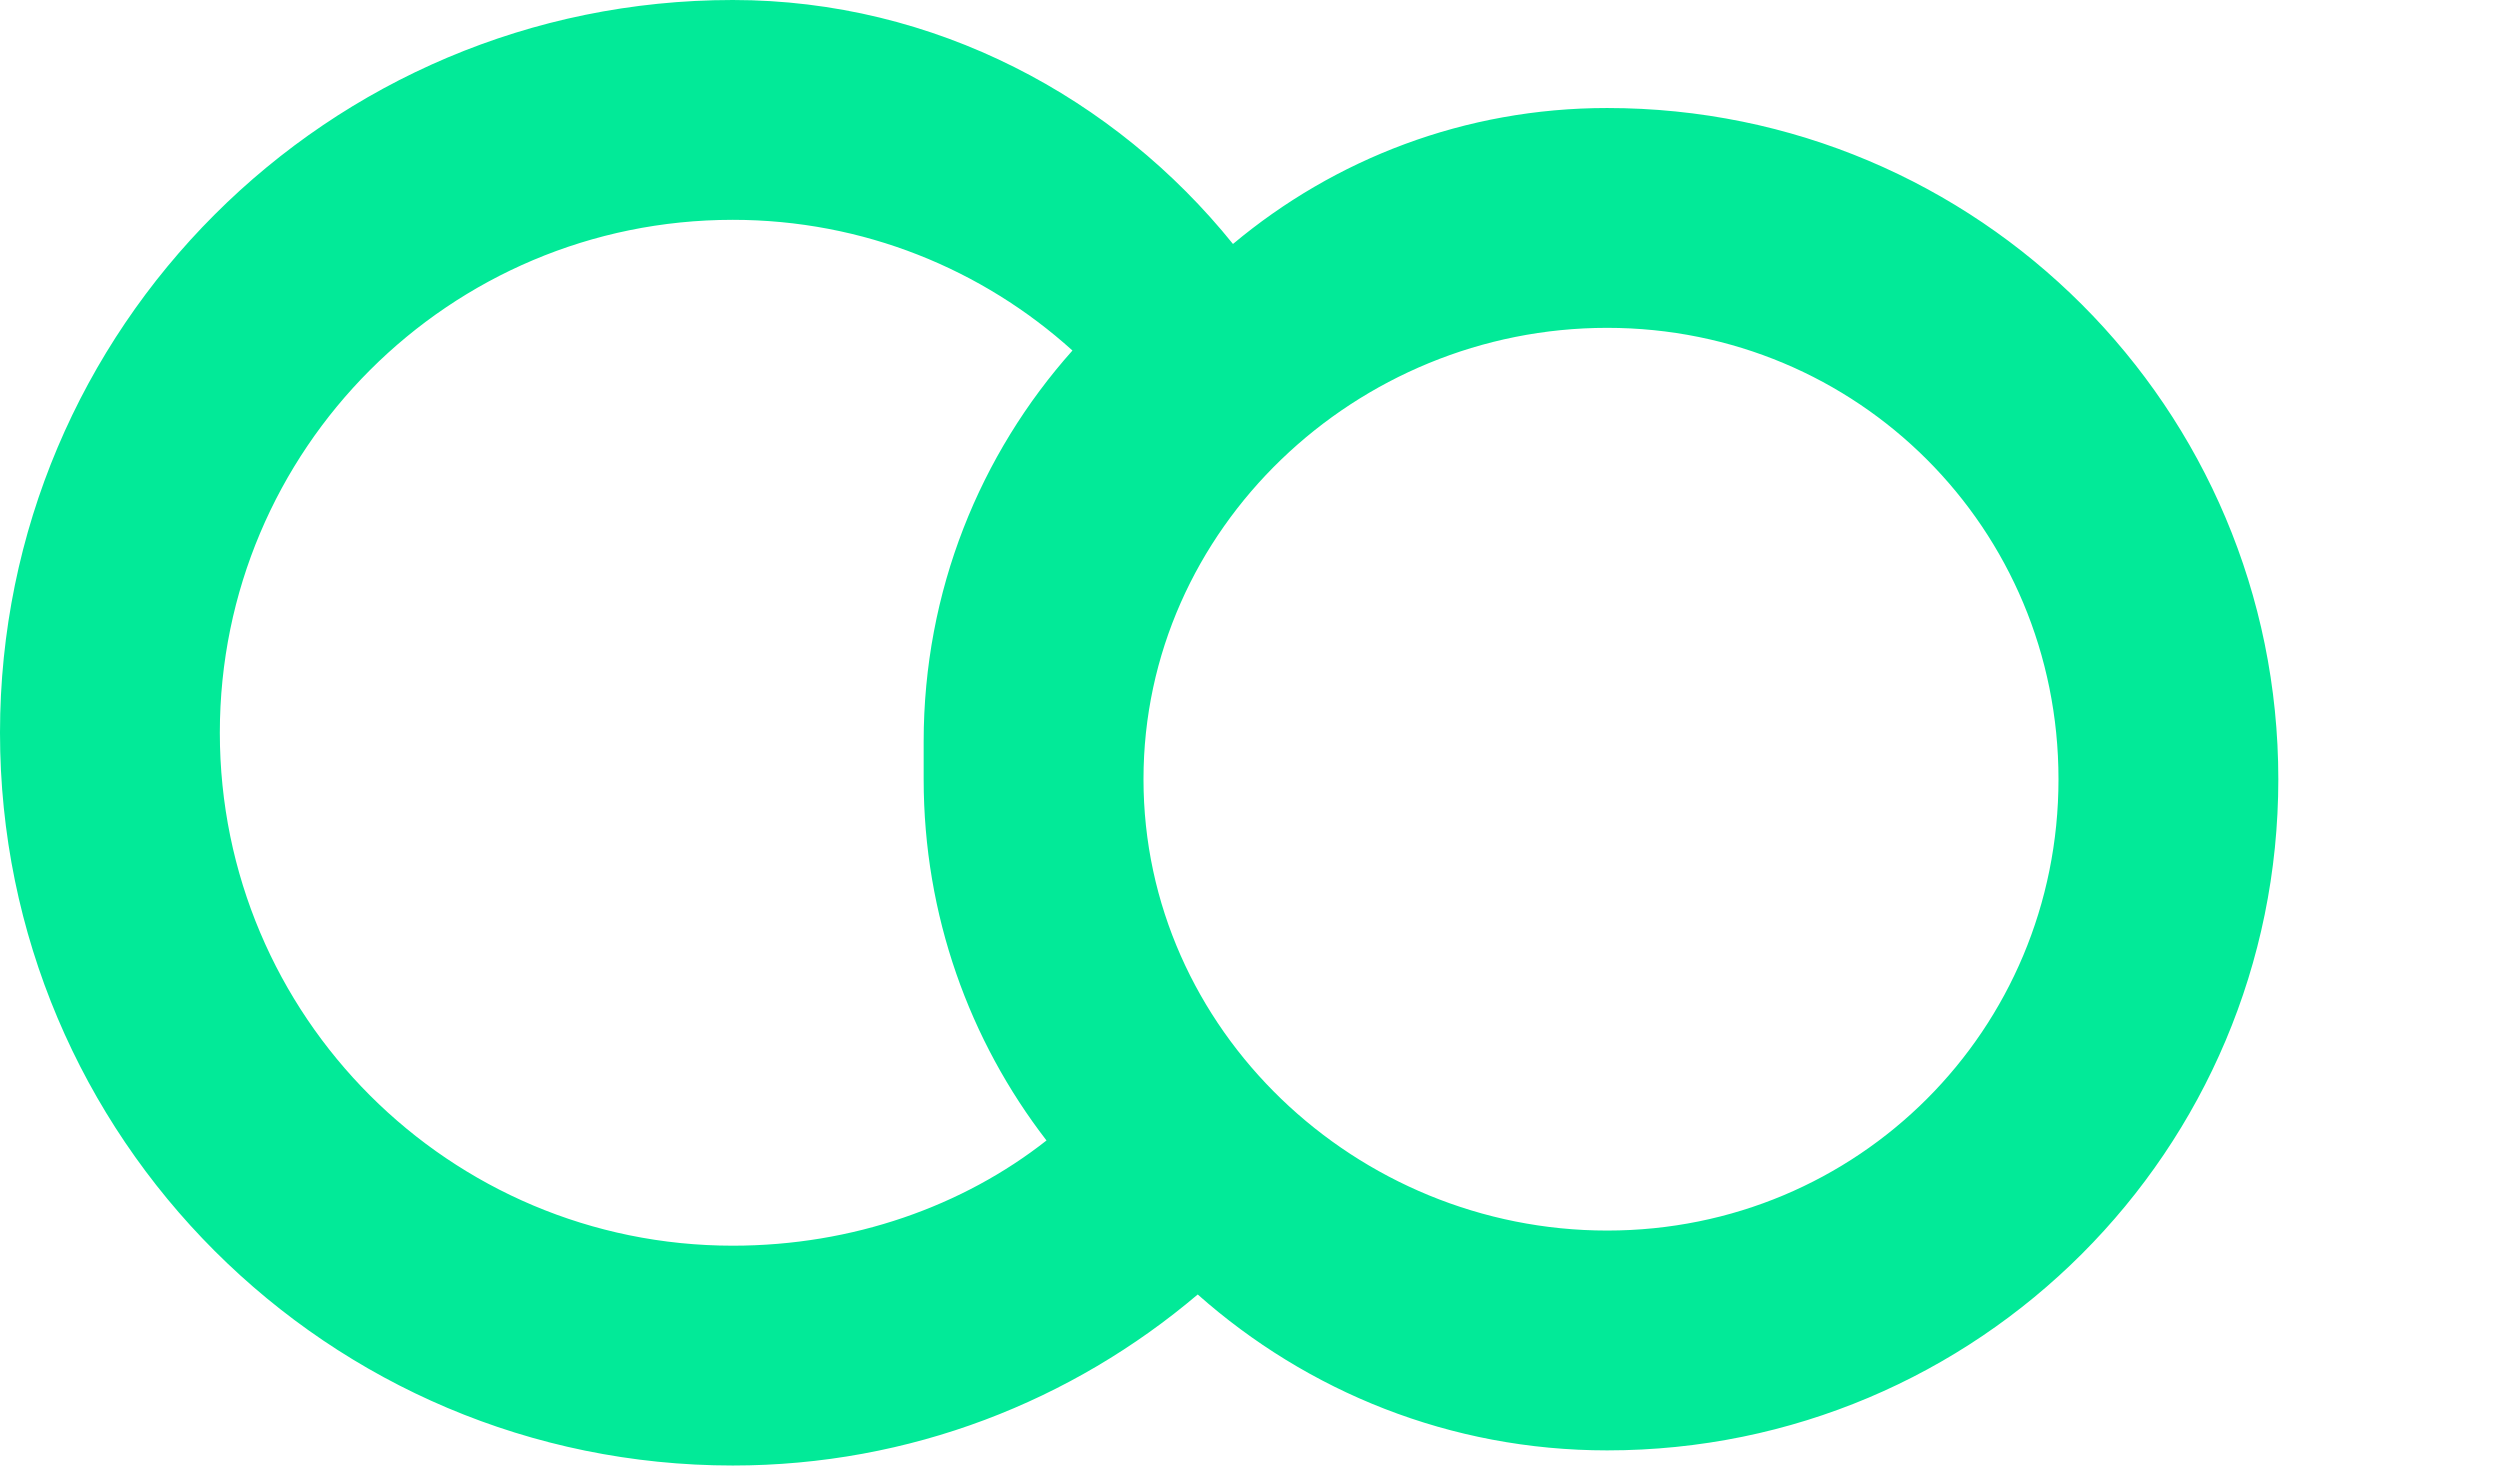 <svg width="58" height="34" viewBox="0 0 58 34" fill="none" xmlns="http://www.w3.org/2000/svg">
  <path d="M17 0C7.611 0 0 7.611 0 17C0 26.389 7.611 34 17 34C21.114 34 24.875 32.502 27.787 30.032C30.329 32.285 33.644 33.649 37.286 33.649C45.893 33.649 52.857 26.685 52.857 18.078C52.857 9.471 45.893 2.506 37.286 2.506C33.982 2.506 30.963 3.688 28.605 5.66C25.871 2.266 21.684 0 17 0ZM17 5.1C20.032 5.1 22.795 6.248 24.881 8.132C22.737 10.537 21.429 13.711 21.429 17.203V18.078C21.429 21.233 22.491 24.142 24.279 26.459C22.346 27.98 19.786 28.9 17 28.9C10.426 28.9 5.1 23.574 5.1 17C5.1 10.426 10.426 5.1 17 5.1ZM37.286 7.606C43.104 7.606 47.757 12.259 47.757 18.078C47.757 23.896 43.104 28.549 37.286 28.549C31.467 28.549 26.529 23.896 26.529 18.078C26.529 12.259 31.467 7.606 37.286 7.606Z" fill="#02ea98"/>
</svg>